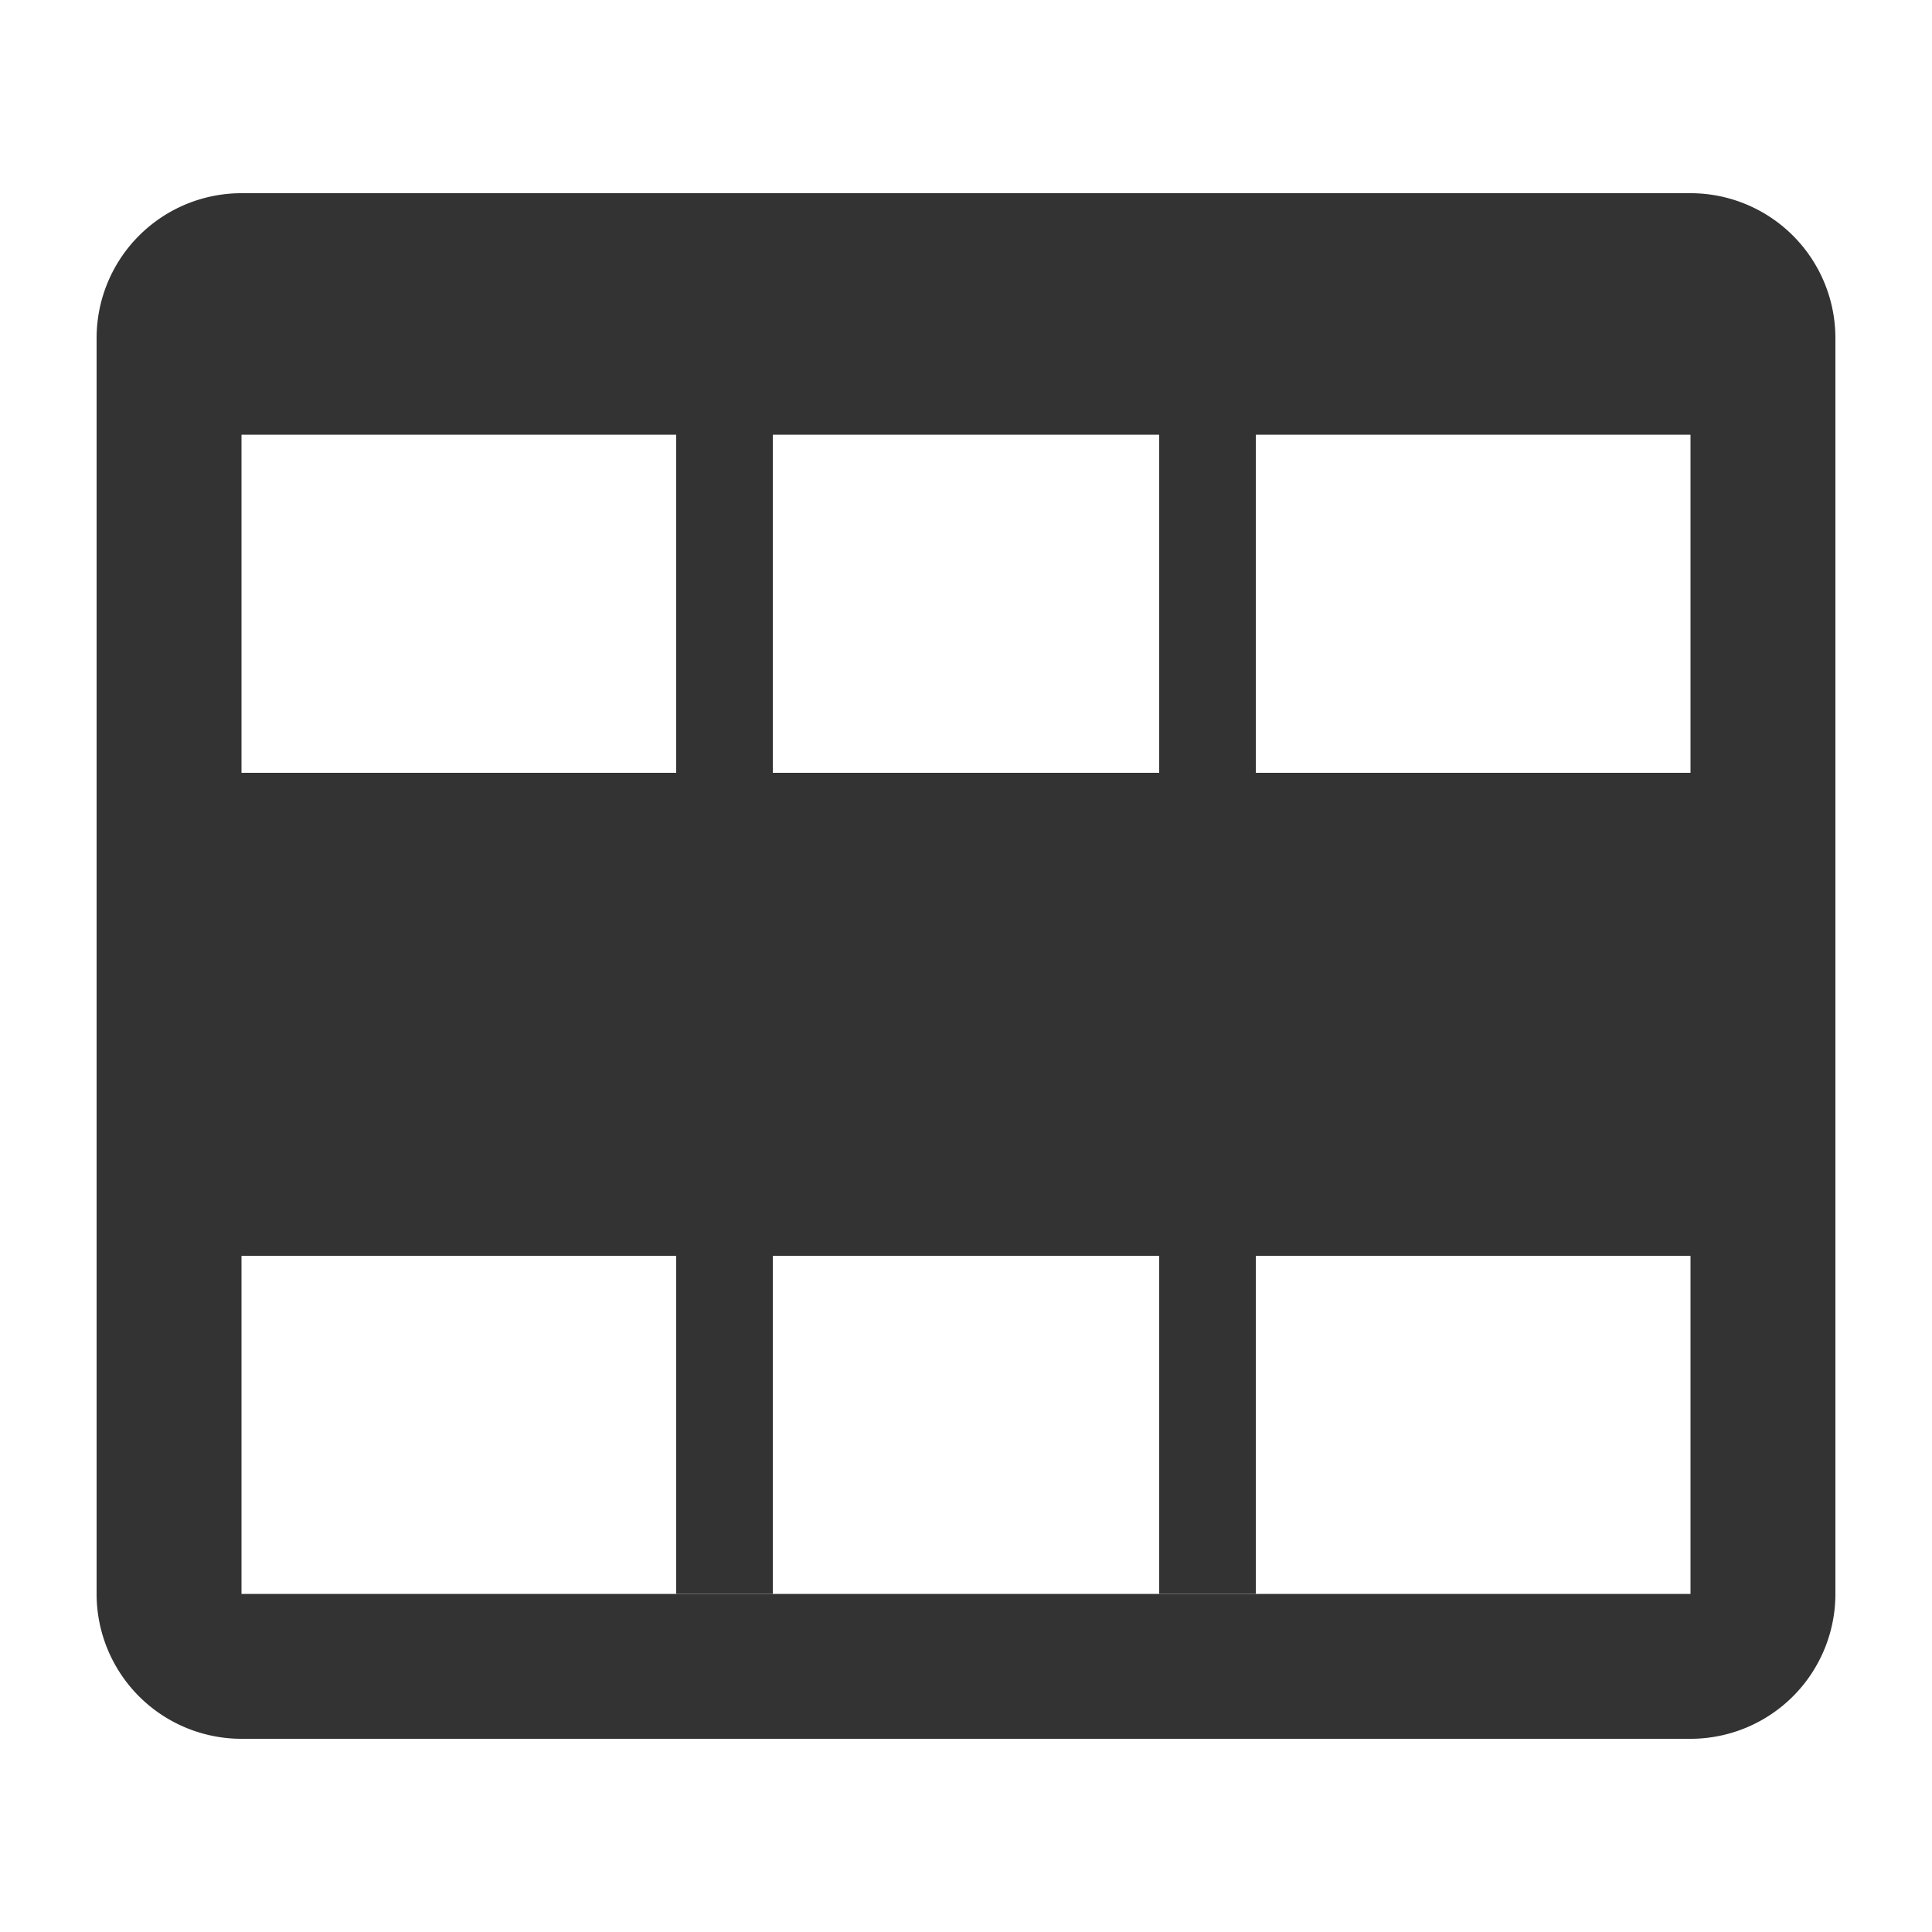 <svg width="20" height="20" viewBox="0 0 20 20" xmlns="http://www.w3.org/2000/svg"><g fill="#333" fill-rule="evenodd"><path d="M2.5 2h15A1.5 1.5 0 0 1 19 3.5v13a1.5 1.5 0 0 1-1.5 1.5h-15A1.5 1.5 0 0 1 1 16.5v-13A1.5 1.5 0 0 1 2.5 2zm0 2.5v12h15v-12h-15z"/><path d="M12 13H8v3.5H7V13H2V8h5V3.5h1V8h4V3.5h1V8h5v5h-5v3.5h-1V13z" fill-rule="nonzero"/></g></svg>